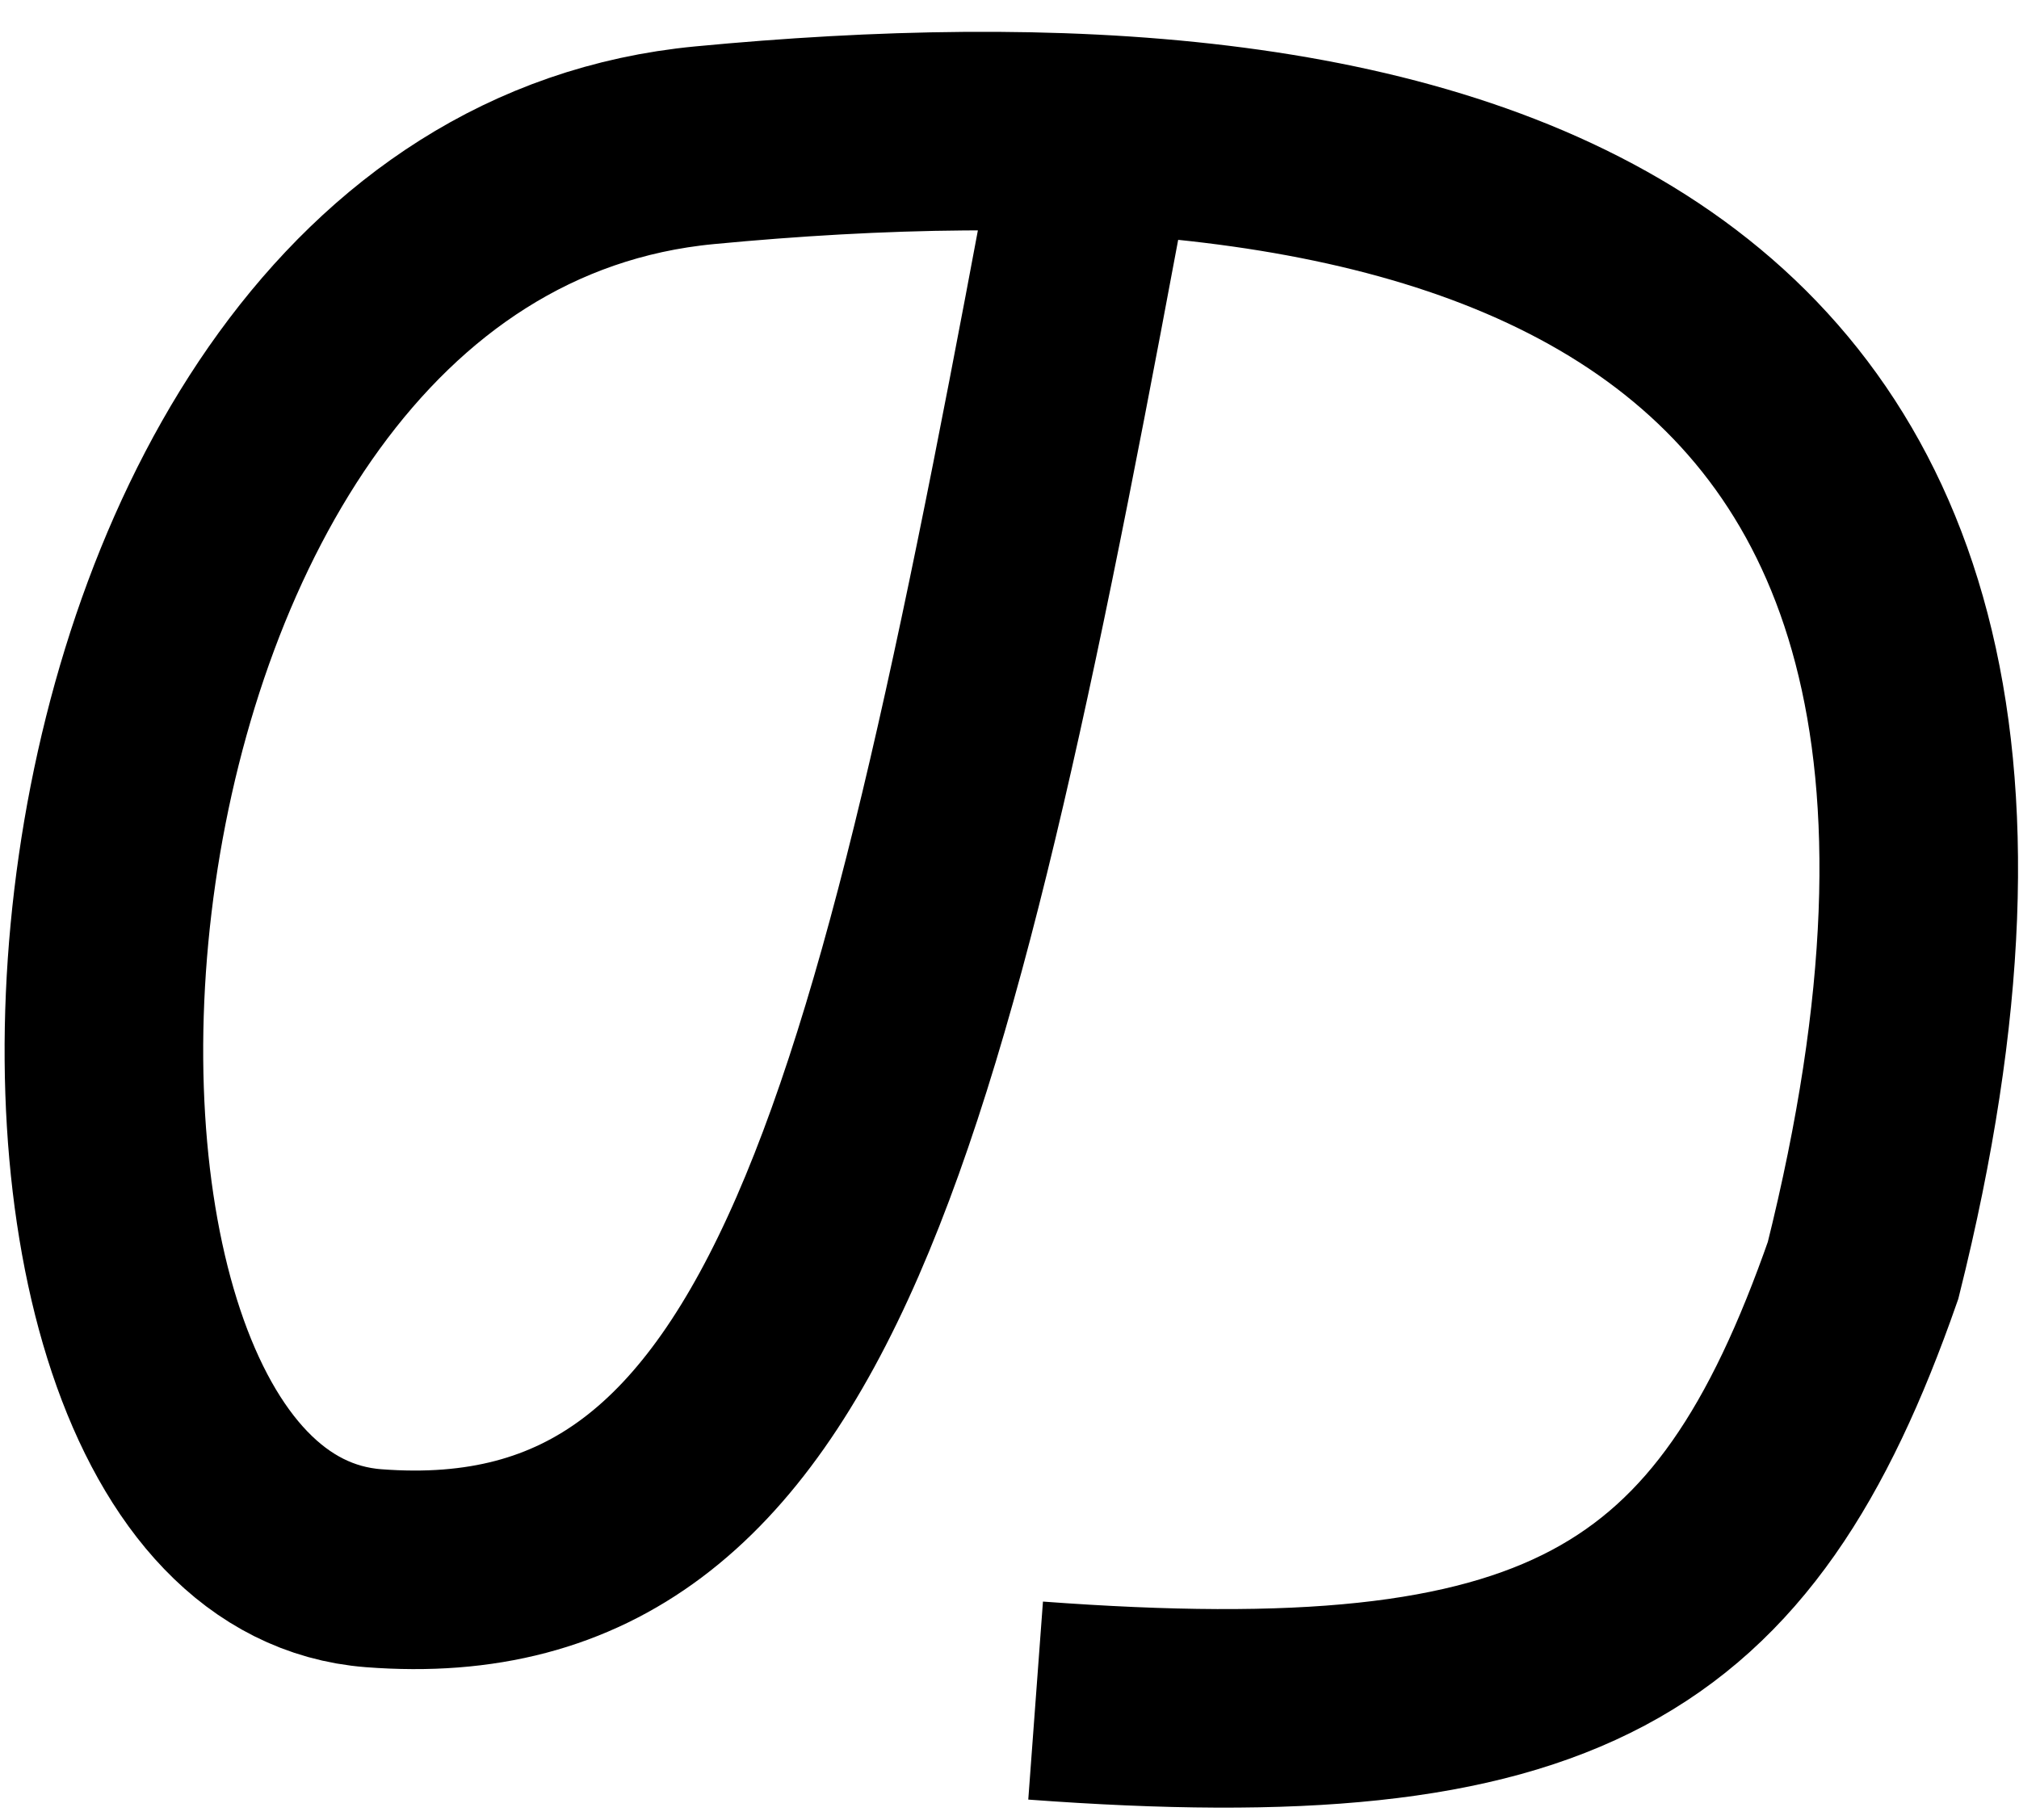 <svg width="61" height="55" viewBox="0 0 61 55" fill="none" xmlns="http://www.w3.org/2000/svg">
<path d="M33.139 4.049C27.581 34.092 24.289 48.389 11.289 47.389C-1.711 46.389 0.289 6.389 21.289 4.389C42.289 2.389 64.289 6.389 56.289 38.389C52.409 49.491 47.158 52.566 31.289 51.389" stroke="black" stroke-width="6"/>
</svg>
